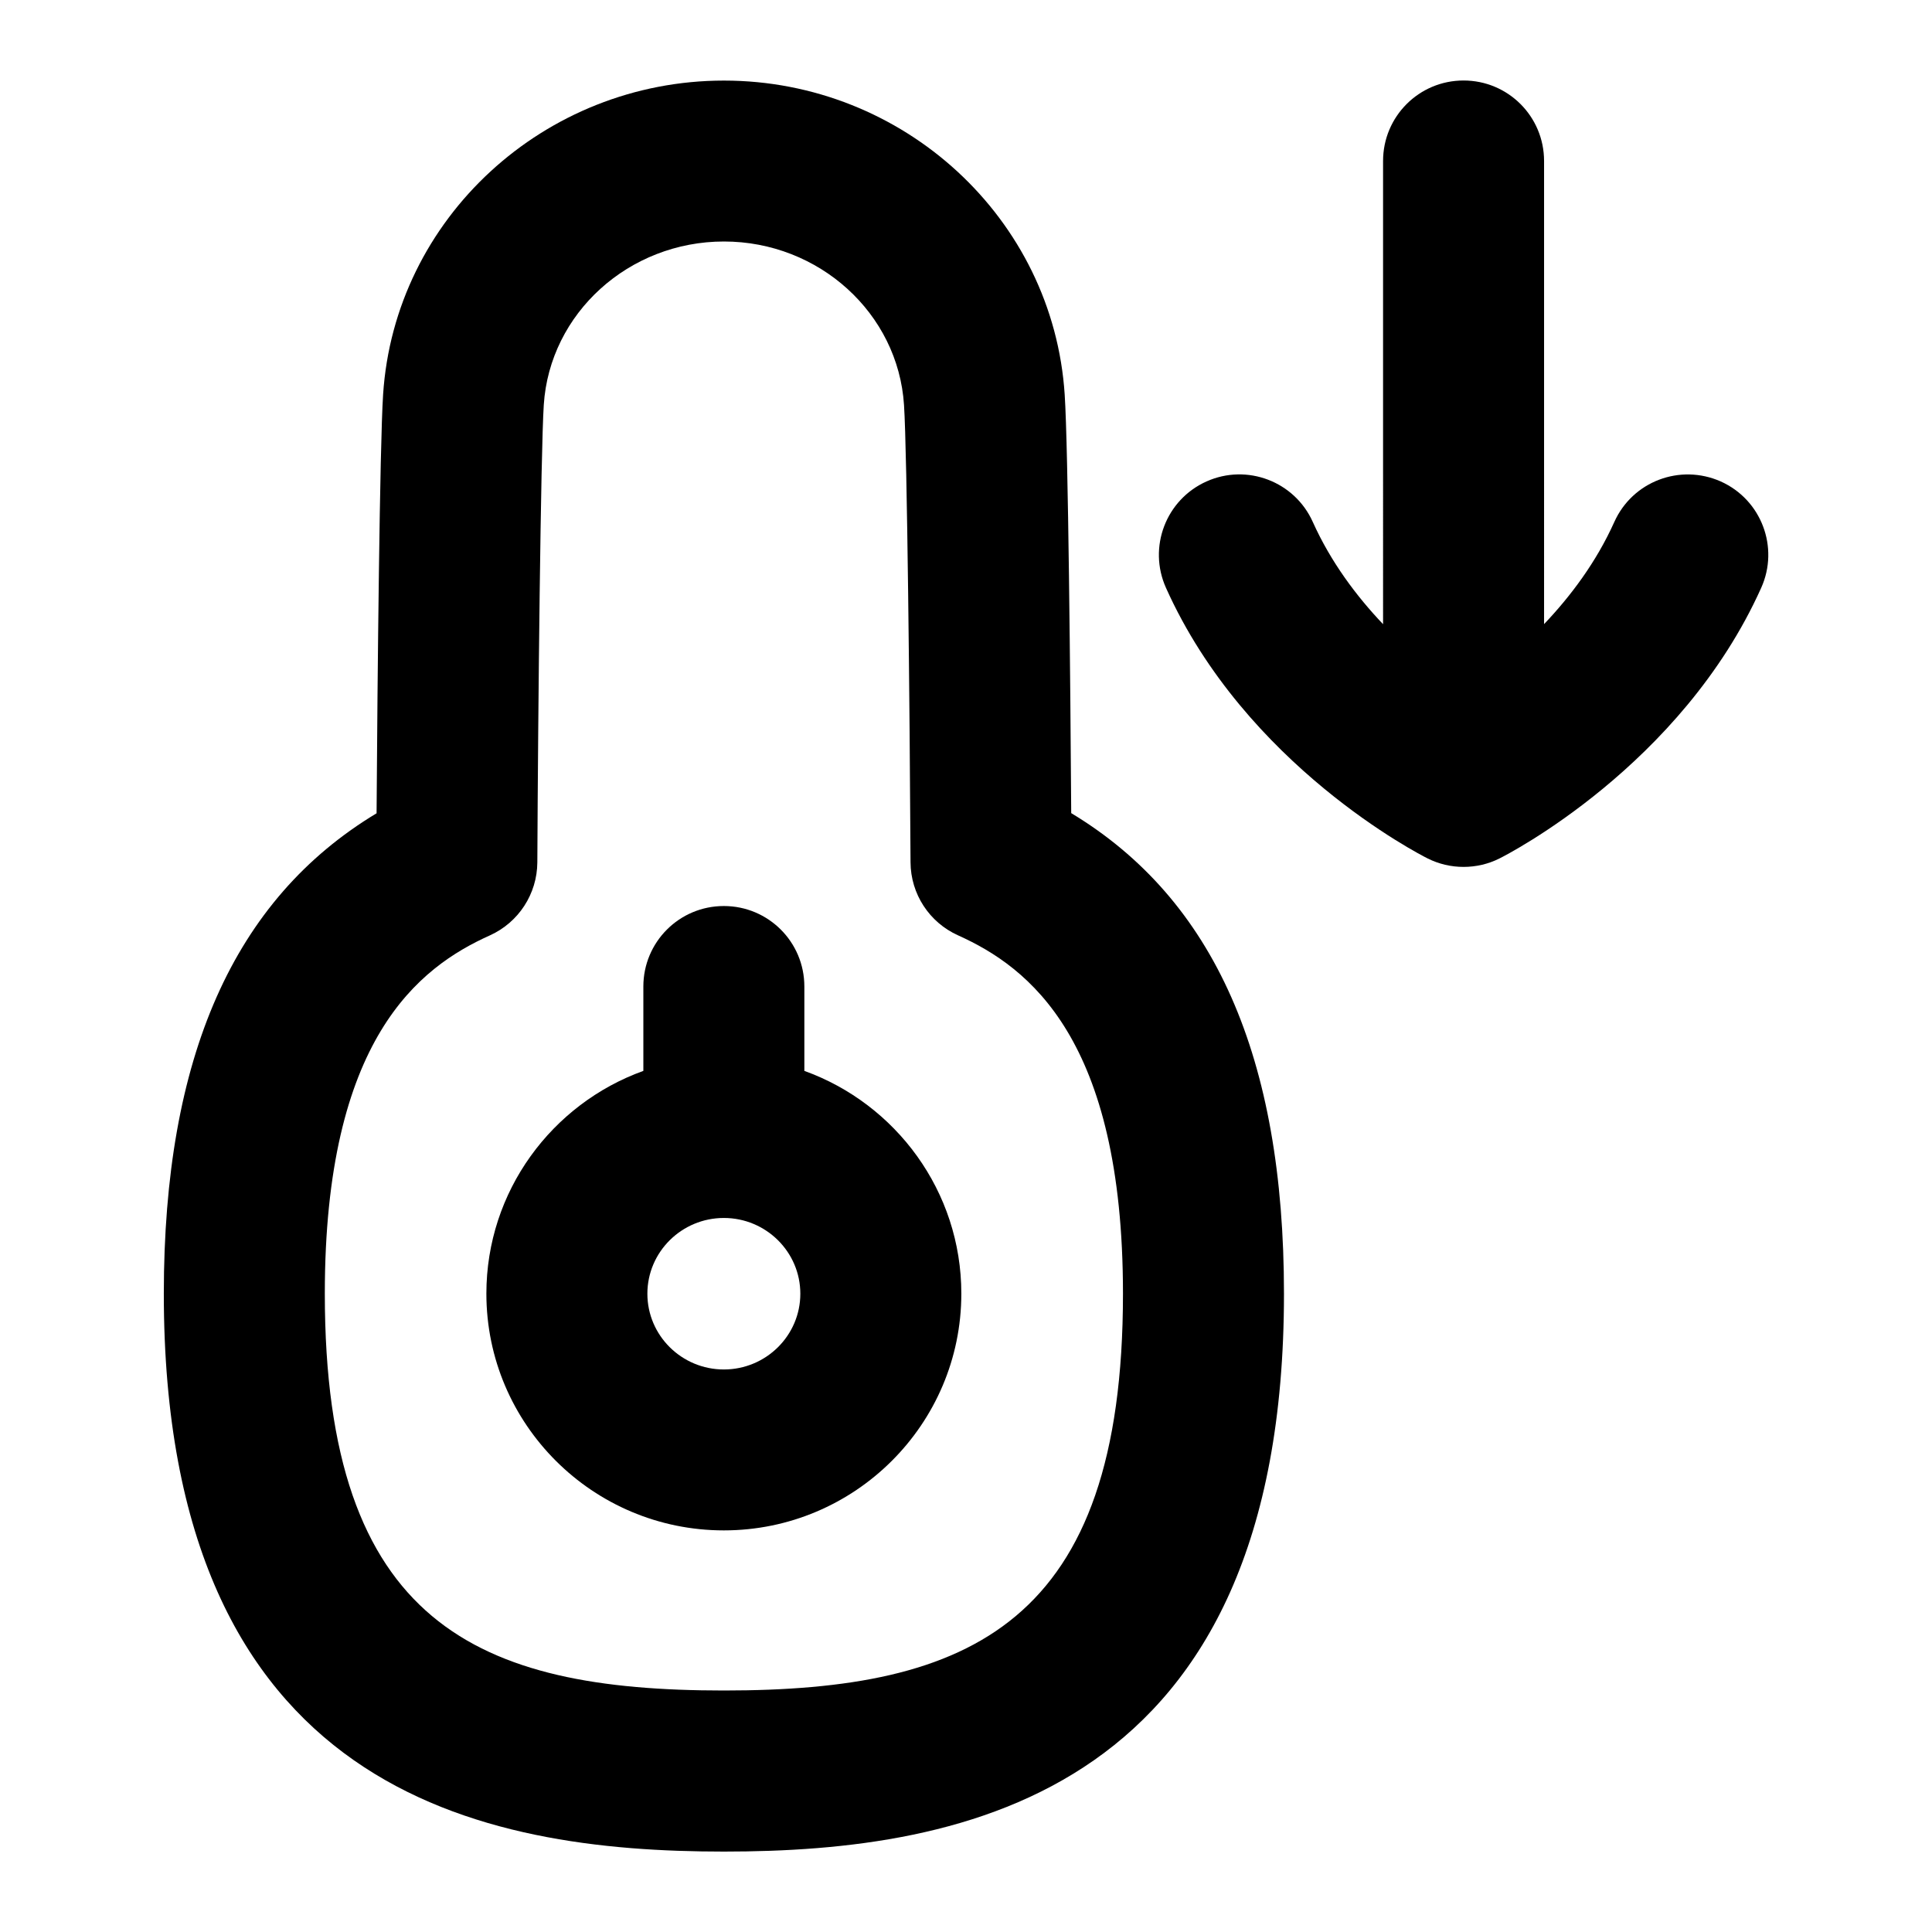 <?xml version="1.0" encoding="UTF-8"?>
<svg xmlns="http://www.w3.org/2000/svg" id="Layer_1" data-name="Layer 1" viewBox="0 0 24 24">
  <path d="M21.376,5.981c-.507-.225-1.096,0-1.322,.502-.224,.499-.543,.923-.873,1.27V2c0-.553-.447-1-1-1s-1,.447-1,1V7.754c-.33-.347-.649-.772-.873-1.27-.226-.504-.818-.729-1.321-.503-.504,.226-.729,.817-.503,1.321,.991,2.21,3.157,3.315,3.249,3.361,.141,.071,.295,.106,.448,.106s.308-.035,.448-.106c.092-.046,2.256-1.151,3.249-3.36,.227-.504,.002-1.096-.502-1.322Z"/>
  <path d="M13.307,10.101c-.01-1.584-.037-4.534-.081-5.199-.142-2.188-2.001-3.901-4.233-3.901s-4.093,1.714-4.234,3.901c-.042,.651-.07,3.505-.081,5.201-1.776,1.069-2.643,3.029-2.643,5.968,0,6.211,3.971,6.93,6.958,6.93s6.957-.719,6.957-6.93c0-2.939-.866-4.899-2.643-5.97Zm-4.314,10.899c-3.061,0-4.958-.824-4.958-4.93,0-3.163,1.17-4.055,2.05-4.45,.357-.161,.588-.516,.59-.908,.009-1.944,.042-5.086,.08-5.682,.073-1.139,1.057-2.03,2.238-2.03s2.164,.892,2.237,2.031c.039,.598,.071,3.743,.081,5.681,.002,.392,.232,.746,.59,.907,.88,.396,2.049,1.287,2.049,4.451,0,4.105-1.896,4.93-4.957,4.93Z"/>
  <path d="M9.992,13.303v-1.048c0-.553-.447-1-1-1s-1,.447-1,1v1.048c-1.136,.409-1.95,1.495-1.95,2.767,0,1.622,1.323,2.941,2.95,2.941s2.95-1.319,2.95-2.941c0-1.272-.814-2.358-1.95-2.767Zm-1,3.709c-.524,0-.95-.422-.95-.941s.426-.941,.95-.941,.95,.422,.95,.941-.426,.941-.95,.941Z"/>
</svg>
